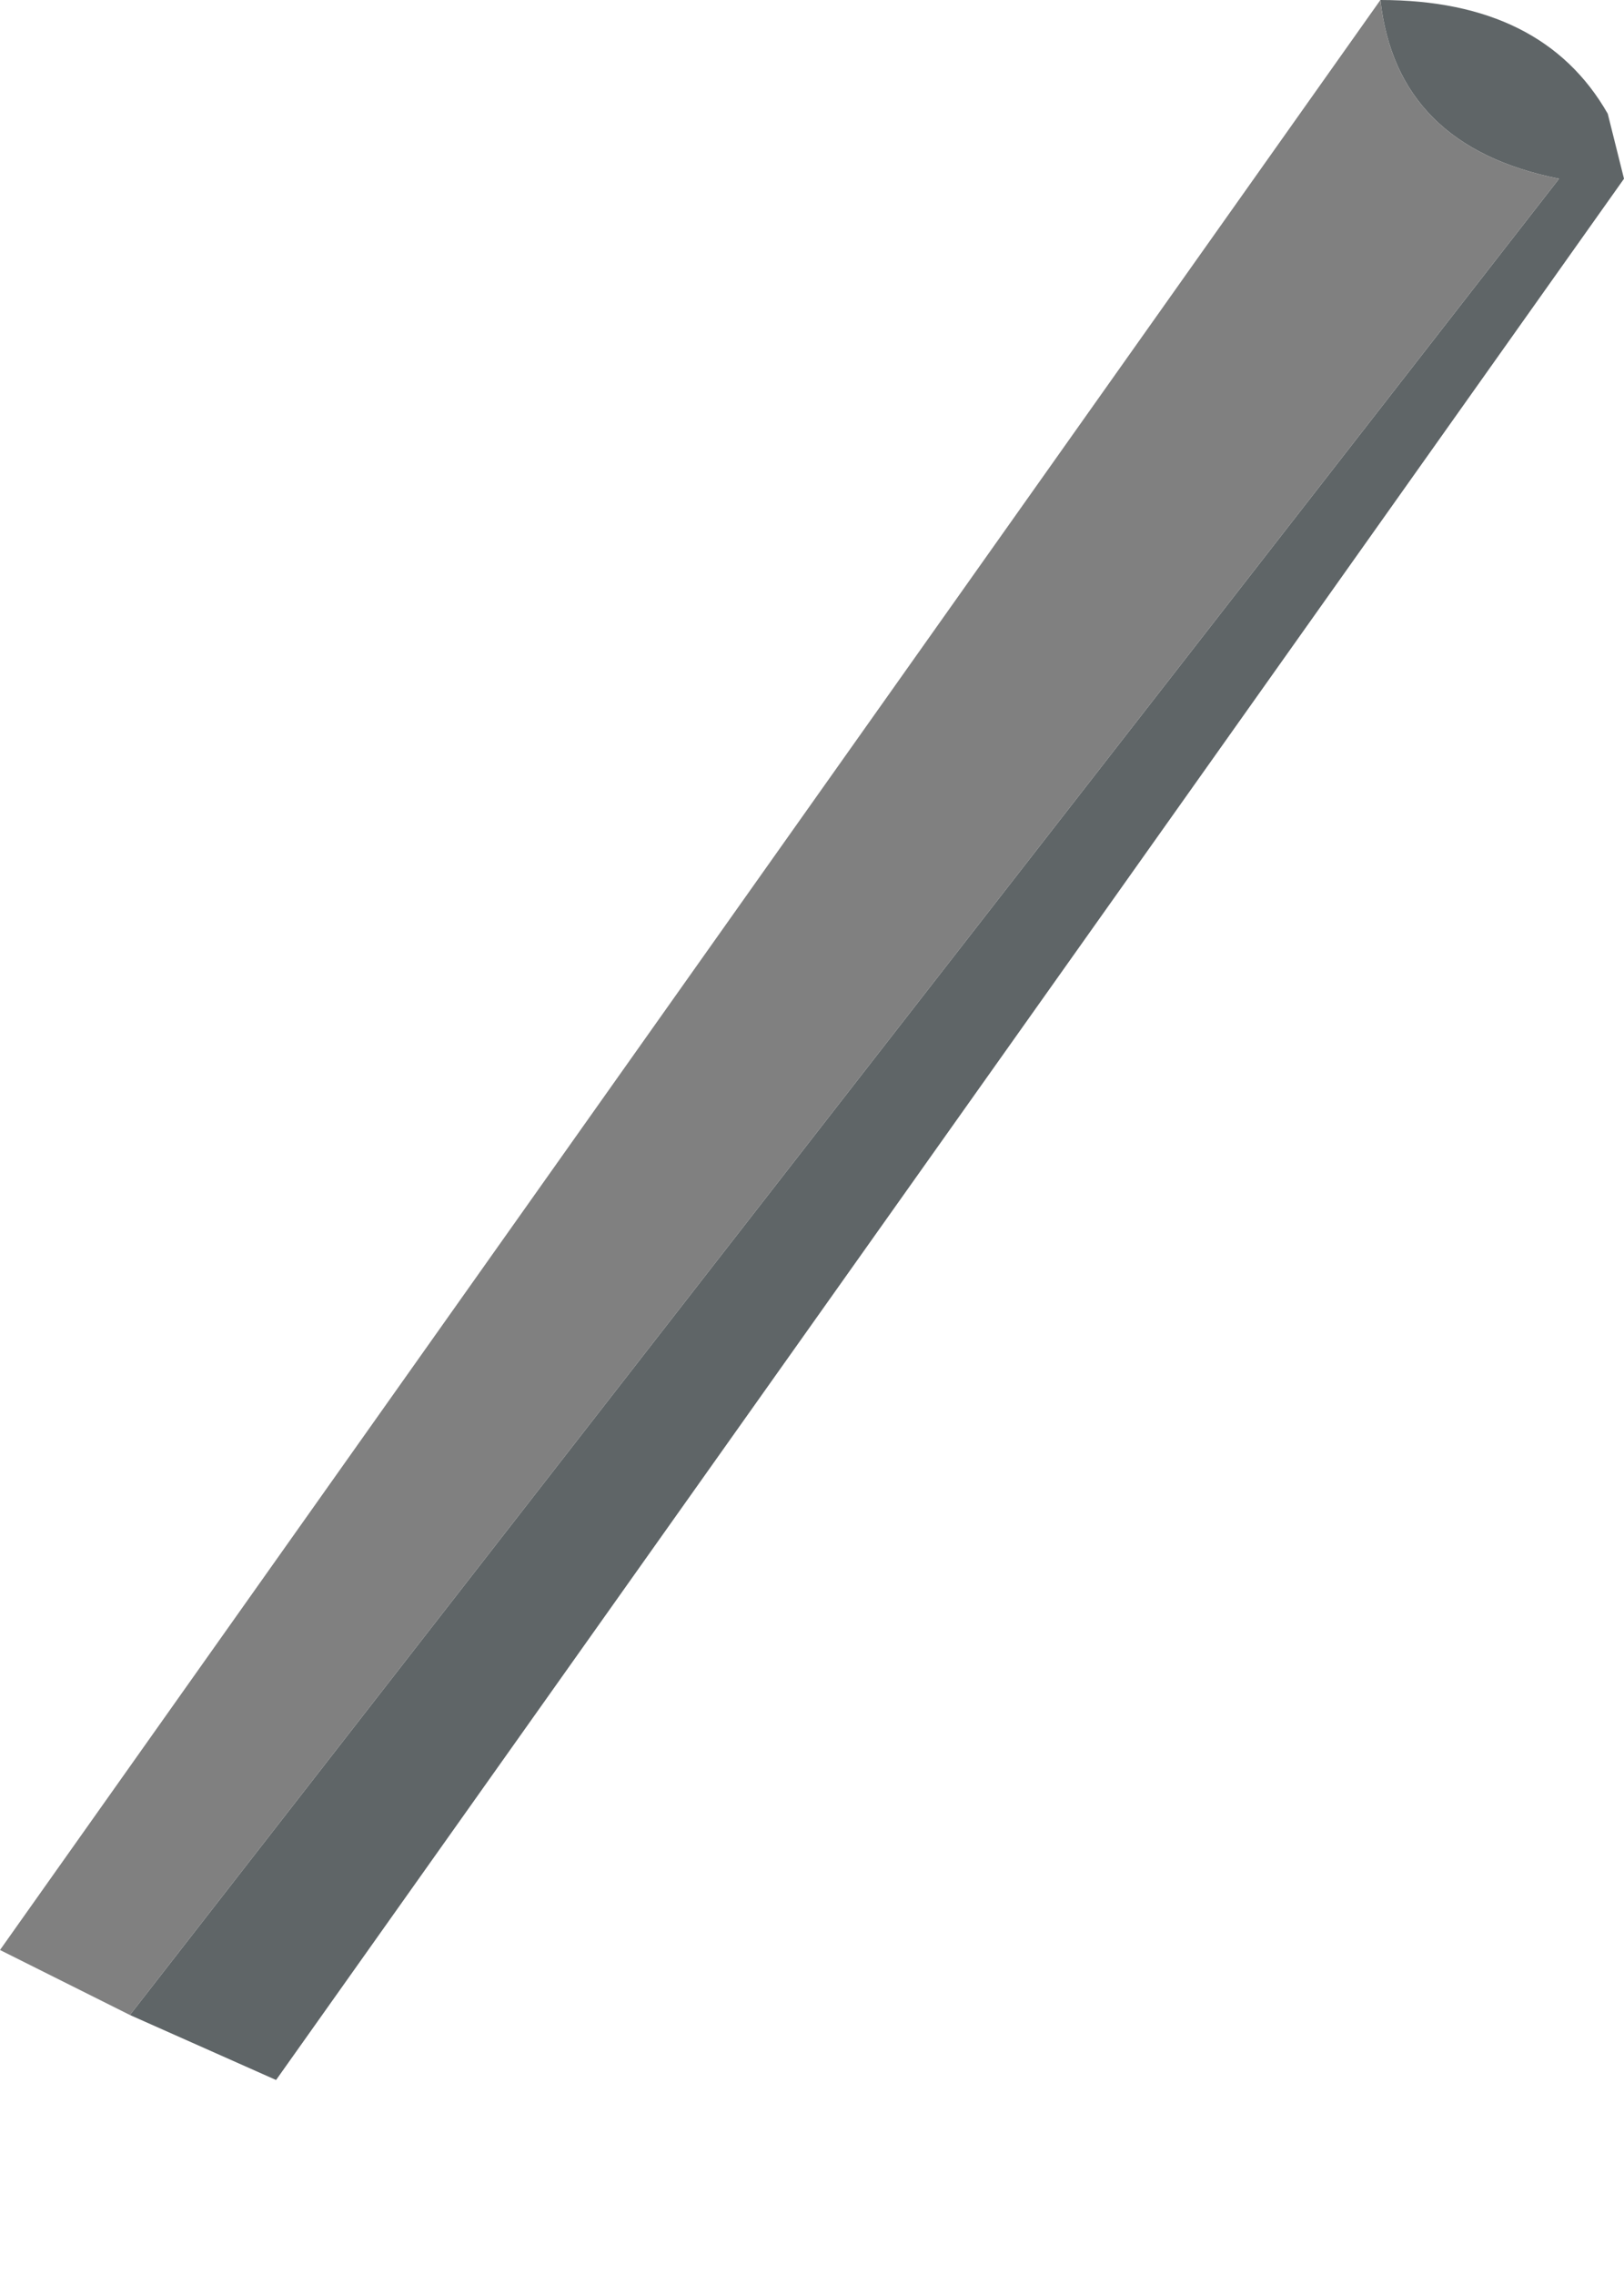 <?xml version="1.0" encoding="utf-8"?>
<svg version="1.1" id="Layer_1"
xmlns="http://www.w3.org/2000/svg"
xmlns:xlink="http://www.w3.org/1999/xlink"
width="5px" height="7px"
xml:space="preserve">
<g id="PathID_998" transform="matrix(1, 0, 0, 1, -12.2, -4.15)">
<path style="fill:#5F6567;fill-opacity:1" d="M17 4.7Q16.5 4.6 16.45 4.15Q16.95 4.15 17.15 4.5L17.2 4.7L13.05 10.55L12.6 10.35L17 4.7" />
<path style="fill:#808080;fill-opacity:1" d="M12.6 10.35L12.2 10.15L16.45 4.15Q16.5 4.6 17 4.7L12.6 10.35" />
</g>
</svg>
